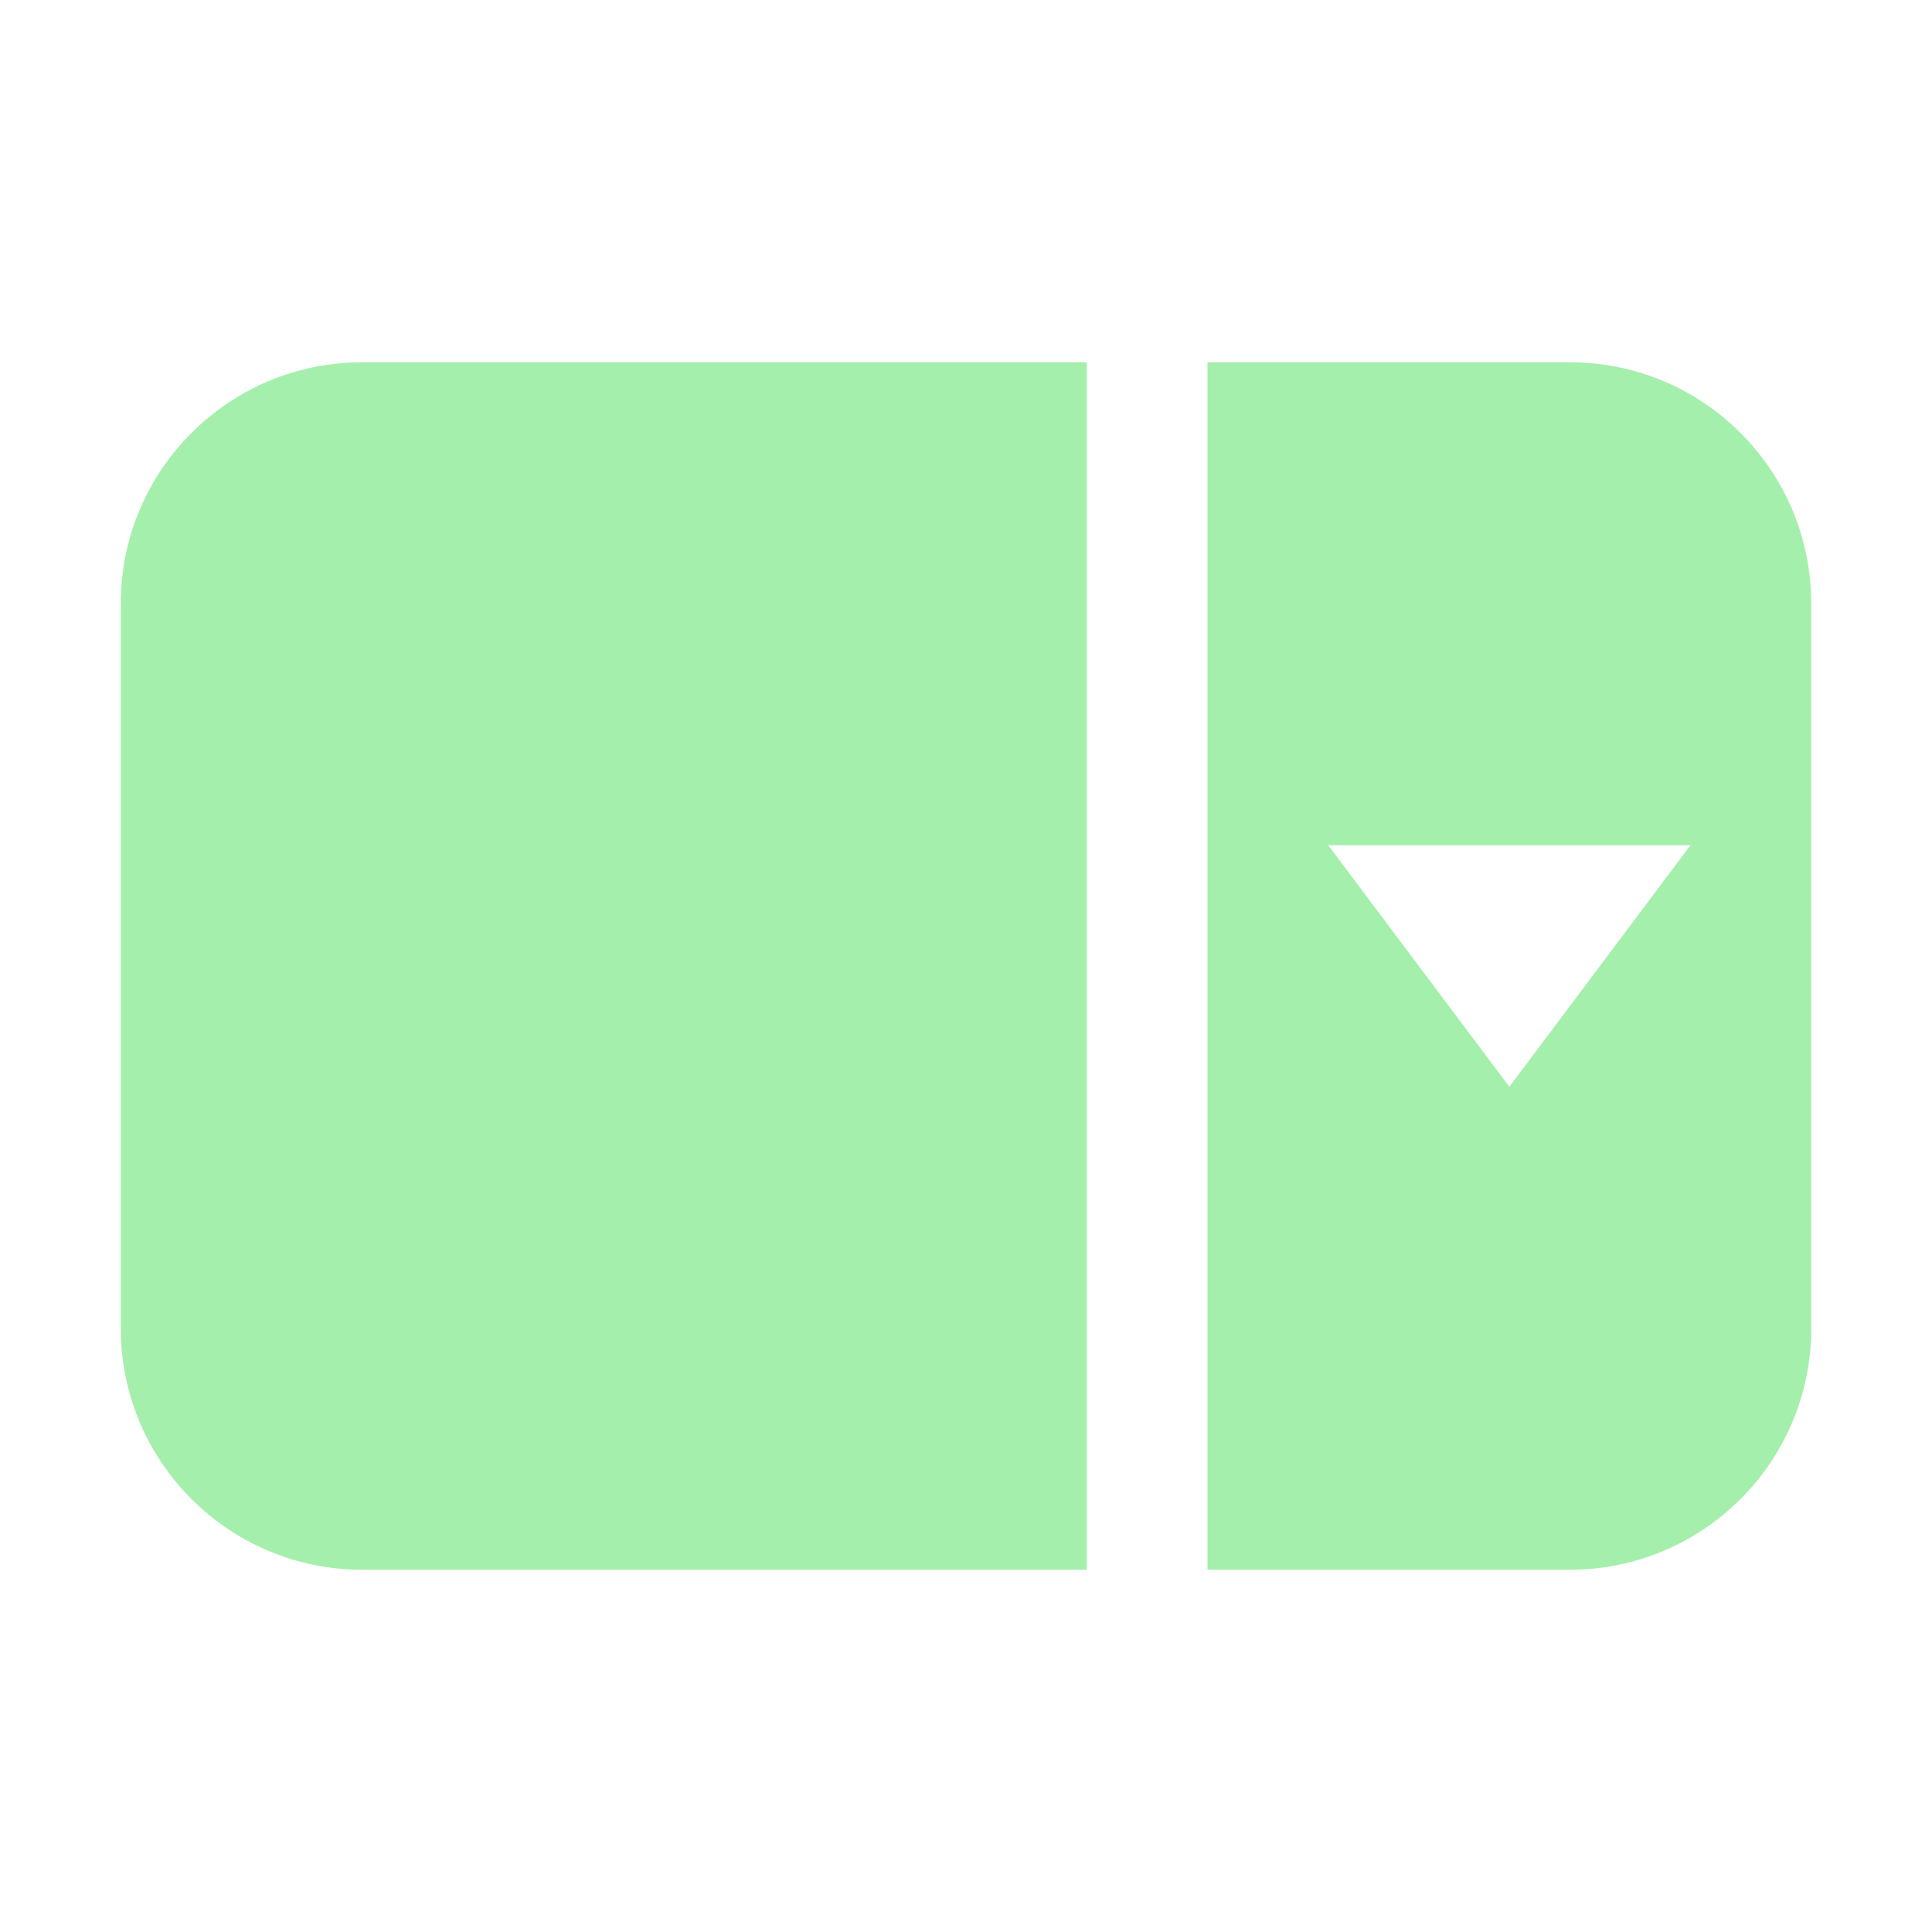 <svg xmlns="http://www.w3.org/2000/svg" xmlns:svg="http://www.w3.org/2000/svg" id="svg2" width="16" height="16" version="1.1" viewBox="0 0 16 16"><g id="layer1" transform="translate(0,-1036.362)"><path style="opacity:1;fill:#a5efac;fill-opacity:1;stroke:none;stroke-width:2;stroke-linecap:round;stroke-linejoin:miter;stroke-miterlimit:4;stroke-dasharray:none;stroke-dashoffset:0;stroke-opacity:1" id="rect4140" d="M 3,3 C 1.895,3 1,3.895 1,5 l 0,6 c 0,1.105 0.895,2 2,2 L 9,13 9,3 Z m 7,0 0,10 3,0 c 1.105,0 2,-0.895 2,-2 L 15,5 C 15,3.895 14.105,3 13,3 Z m 1,4 3,0 -1.5,2 z" transform="translate(0,1036.362)"/><rect style="opacity:1;fill:none;fill-opacity:1;stroke:none;stroke-width:2;stroke-linecap:round;stroke-linejoin:round;stroke-miterlimit:4;stroke-dasharray:none;stroke-dashoffset:0;stroke-opacity:.996" id="rect4181" width="4" height="4" x="4" y="1042.362"/></g></svg>
